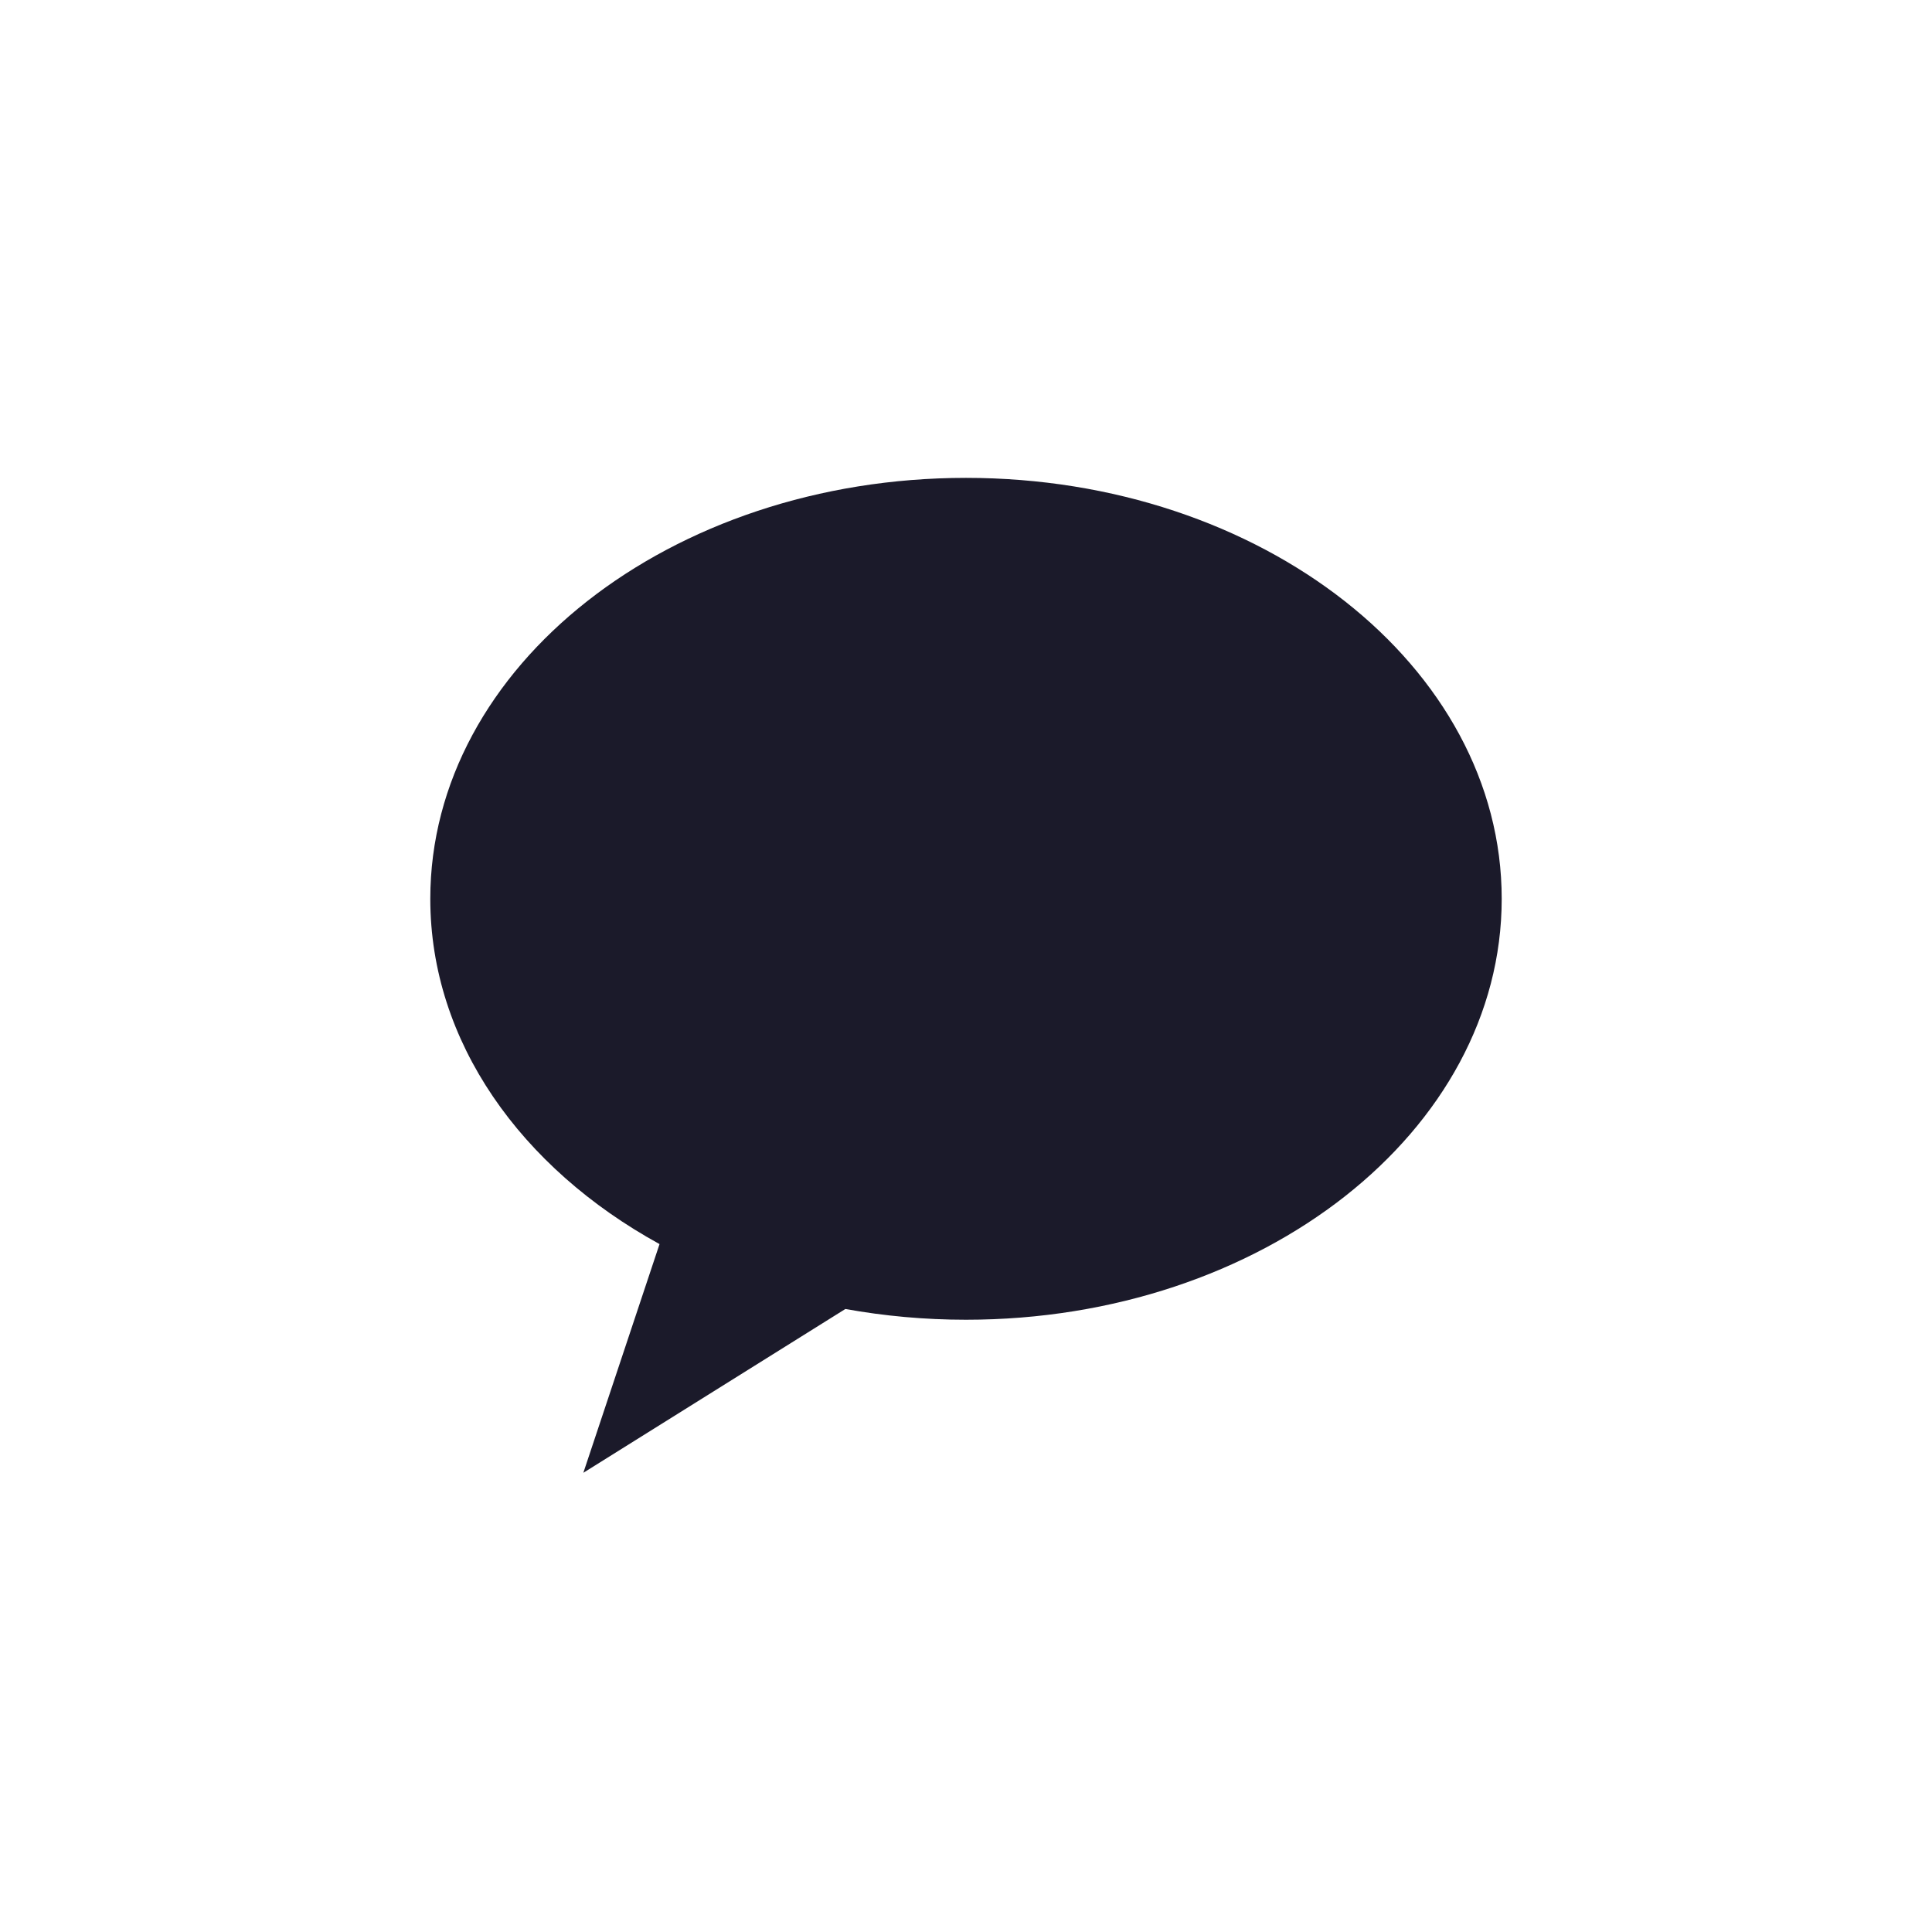 <svg width="32" height="32" viewBox="0 0 32 32" fill="none" xmlns="http://www.w3.org/2000/svg">
<path fill-rule="evenodd" clip-rule="evenodd" d="M16 21.859C20.9 21.859 24.873 18.737 24.873 14.887C24.873 11.037 20.9 7.915 16 7.915C11.1 7.915 7.127 11.037 7.127 14.887C7.127 17.254 8.629 19.346 10.924 20.606L9.662 24.394L14.002 21.681C14.645 21.797 15.313 21.859 16 21.859Z" fill="#1B1A2A"/>
</svg>
